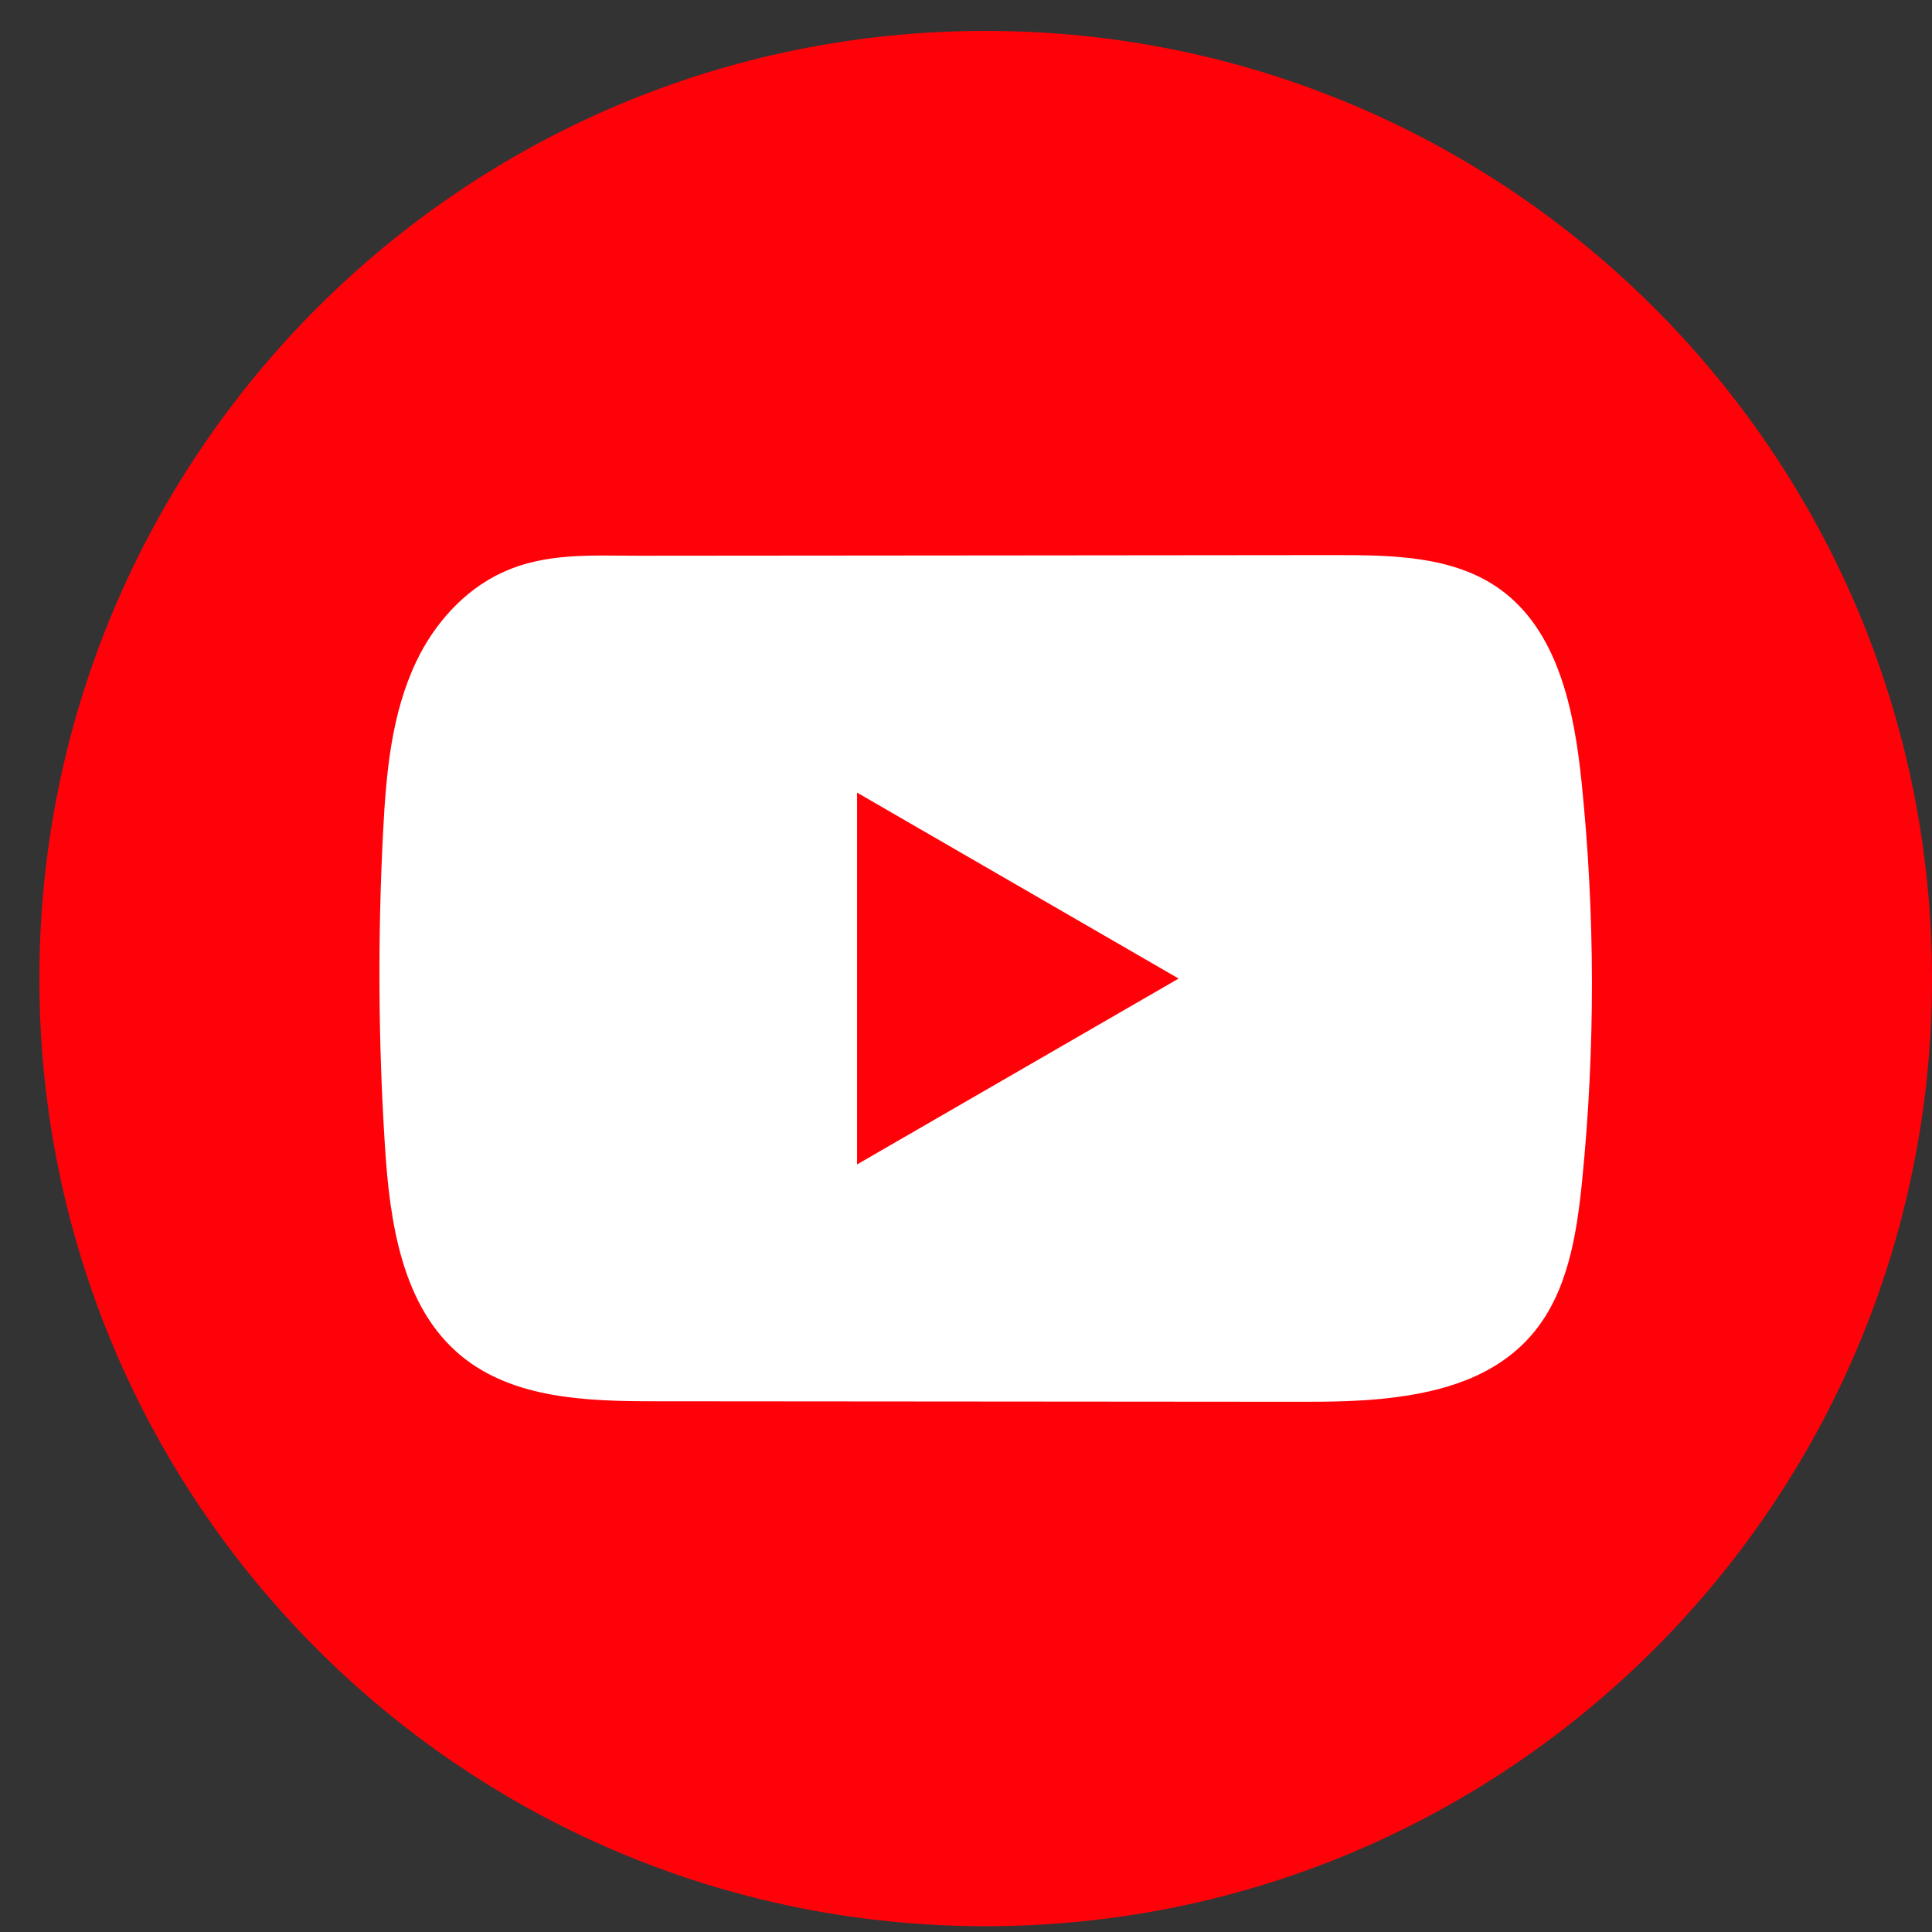 <svg width="34" height="34" viewBox="0 0 34 34" fill="none" xmlns="http://www.w3.org/2000/svg">
<rect x="0" y="0" width="34" height="34" fill="#333333" stroke="none"/>
<path d="M34 17.221C34 8.01 26.544 0.544 17.346 0.544C8.149 0.544 0.693 8.01 0.693 17.221C0.693 26.431 8.149 33.898 17.346 33.898C26.544 33.898 34 26.431 34 17.221Z" fill="#FF0209"/>
<path d="M24.416 24.607C23.92 24.661 23.412 24.67 22.925 24.669C19.128 24.666 15.33 24.662 11.534 24.66C10.339 24.66 9.038 24.621 8.115 23.86C7.074 23.002 6.858 21.512 6.774 20.164C6.656 18.317 6.647 16.465 6.743 14.617C6.796 13.602 6.888 12.562 7.325 11.644C7.638 10.984 8.161 10.391 8.831 10.079C9.609 9.717 10.424 9.782 11.261 9.78C13.267 9.778 15.273 9.777 17.279 9.775C19.364 9.772 21.451 9.771 23.536 9.769C24.521 9.769 25.579 9.789 26.383 10.359C27.421 11.095 27.703 12.496 27.833 13.762C28.073 16.096 28.076 18.453 27.842 20.787C27.745 21.749 27.584 22.766 26.951 23.496C26.323 24.22 25.393 24.499 24.417 24.606L24.416 24.607Z" fill="white"/>
<path d="M20.742 17.221L15.083 13.949V20.492L20.742 17.221Z" fill="#FF0209"/>
</svg>
